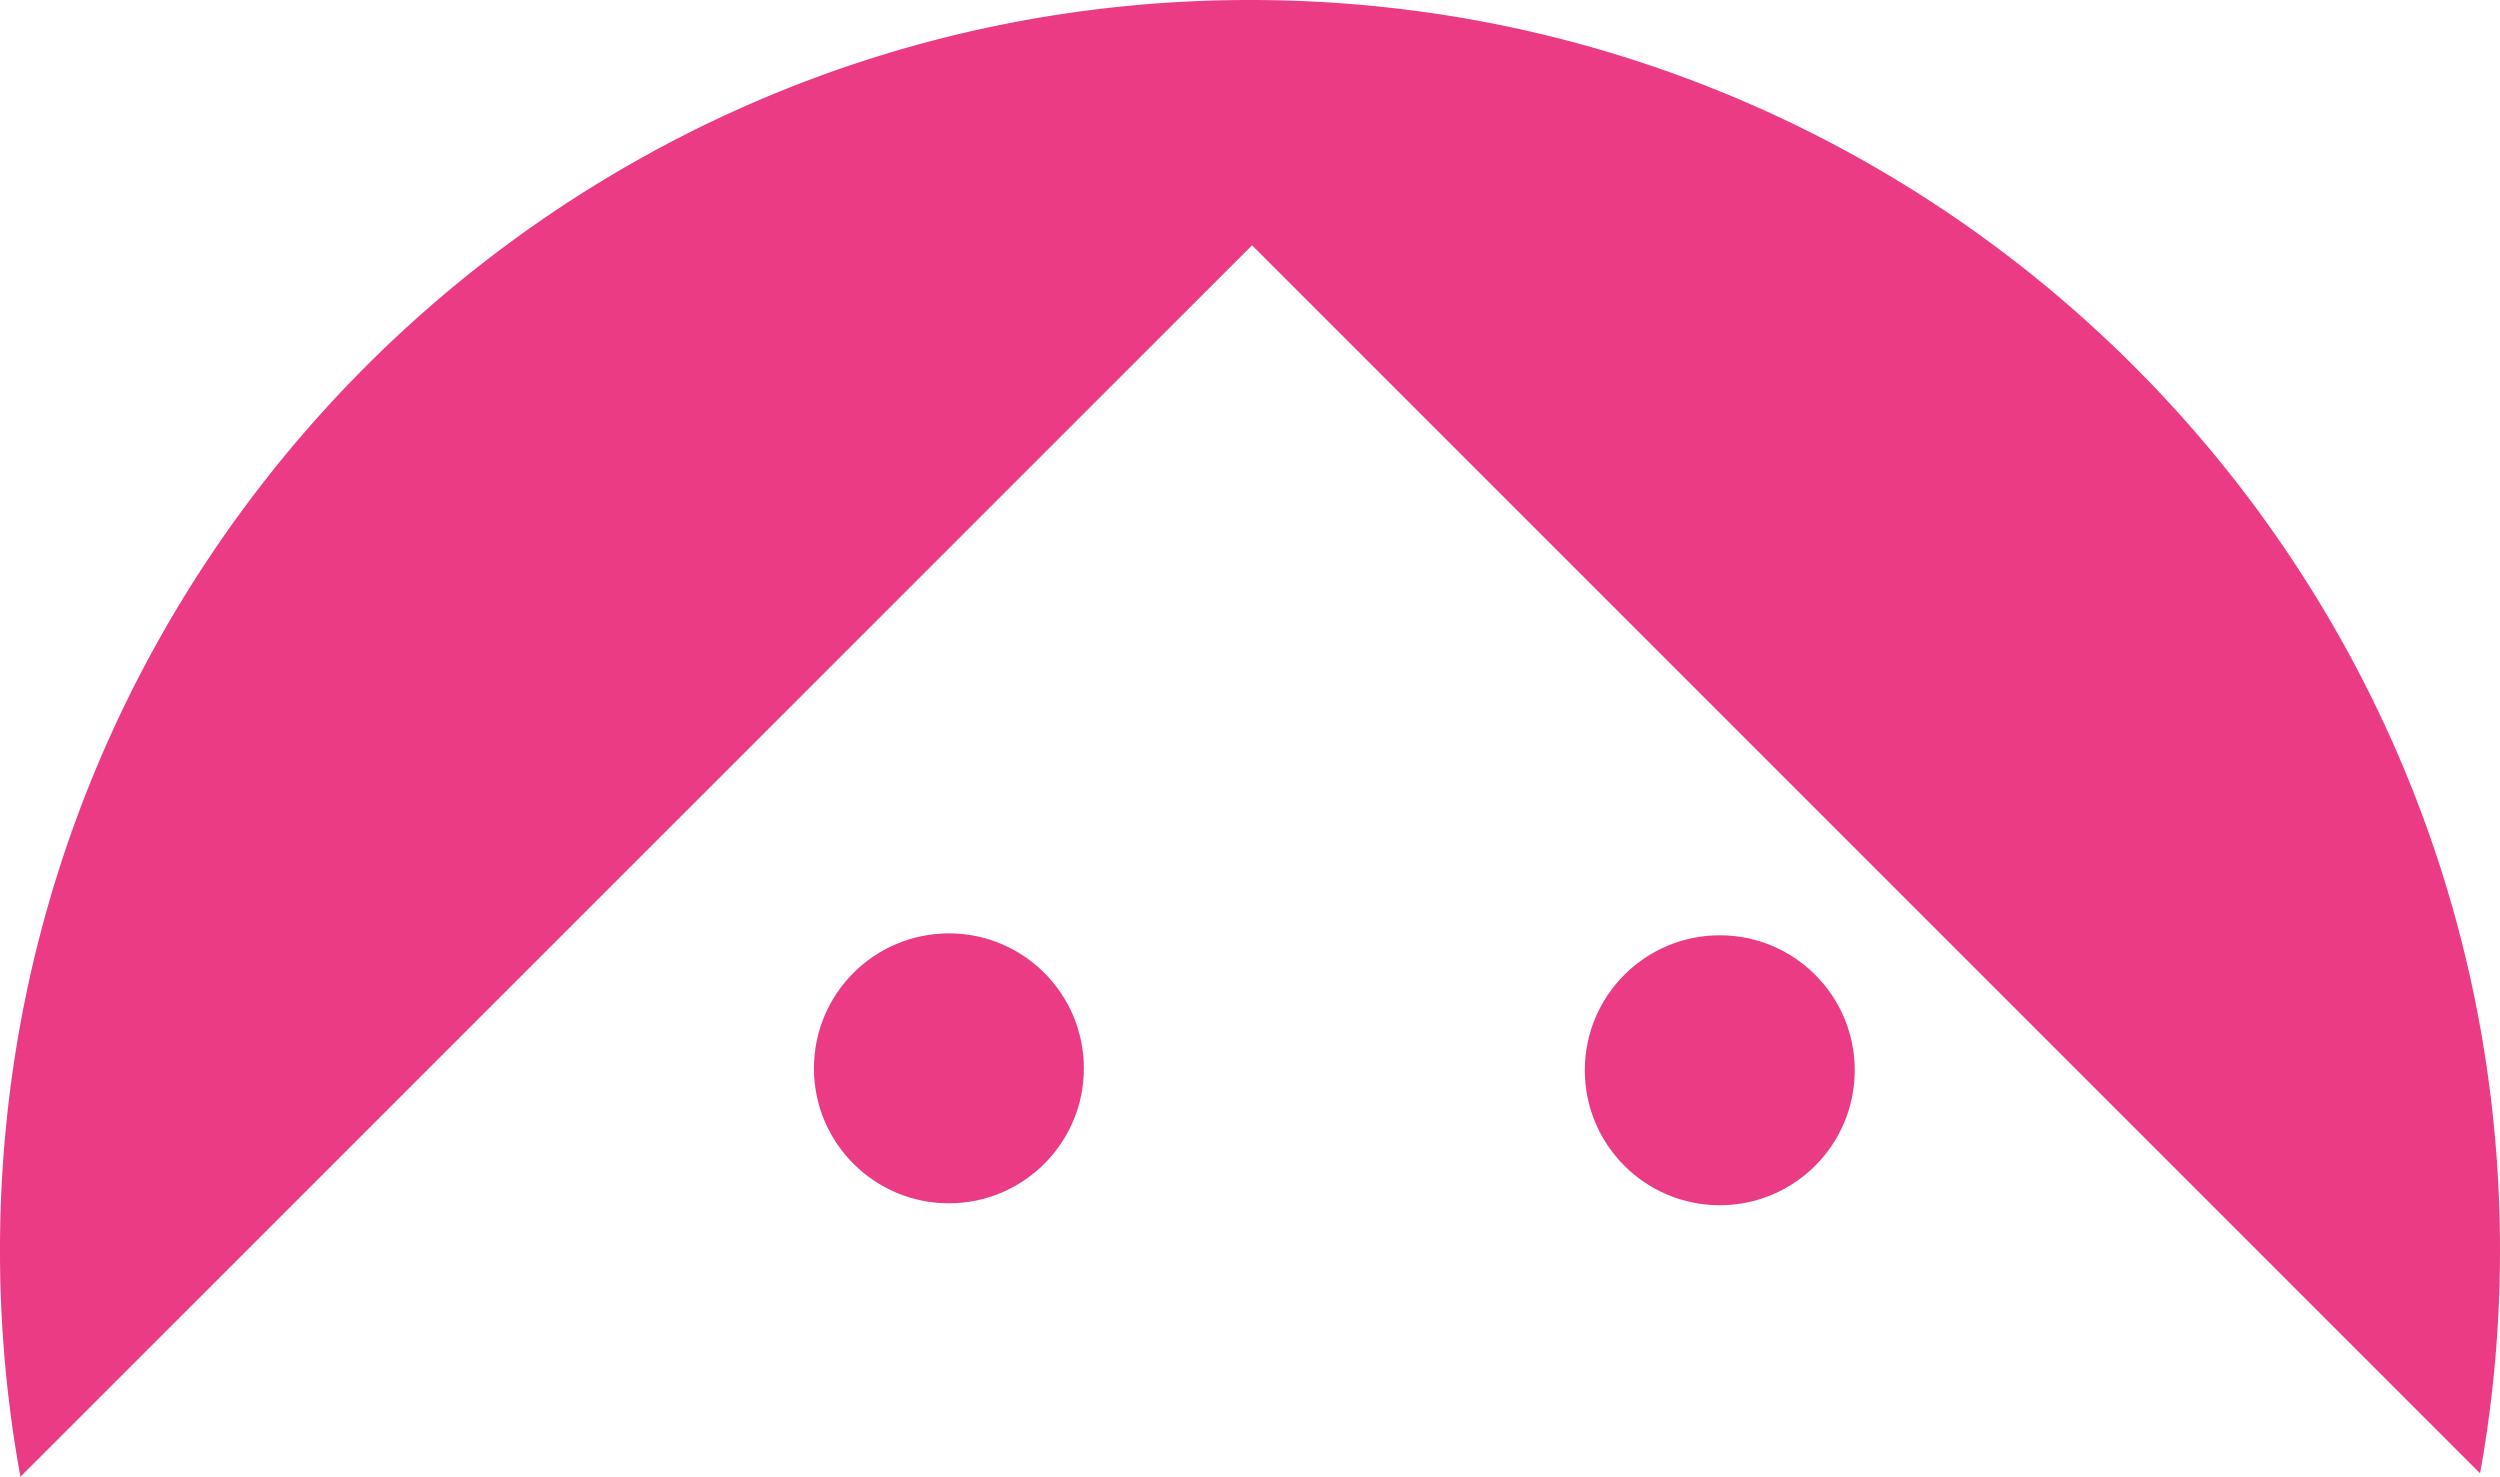 <svg id="JOURNAL" xmlns="http://www.w3.org/2000/svg" viewBox="0 0 612 361.51"><defs><style>.cls-1{fill:#eb3b85;}</style></defs><path class="cls-1" d="M306.5,61.05,607.12,361.67A307.77,307.77,0,0,0,612,307C612,138,475,1,306,1S0,138,0,307a307.61,307.61,0,0,0,5,55.51Z" transform="translate(0 -1)"/><circle class="cls-1" cx="421" cy="262" r="33.04"/><circle class="cls-1" cx="232.29" cy="261.53" r="33.04"/></svg>